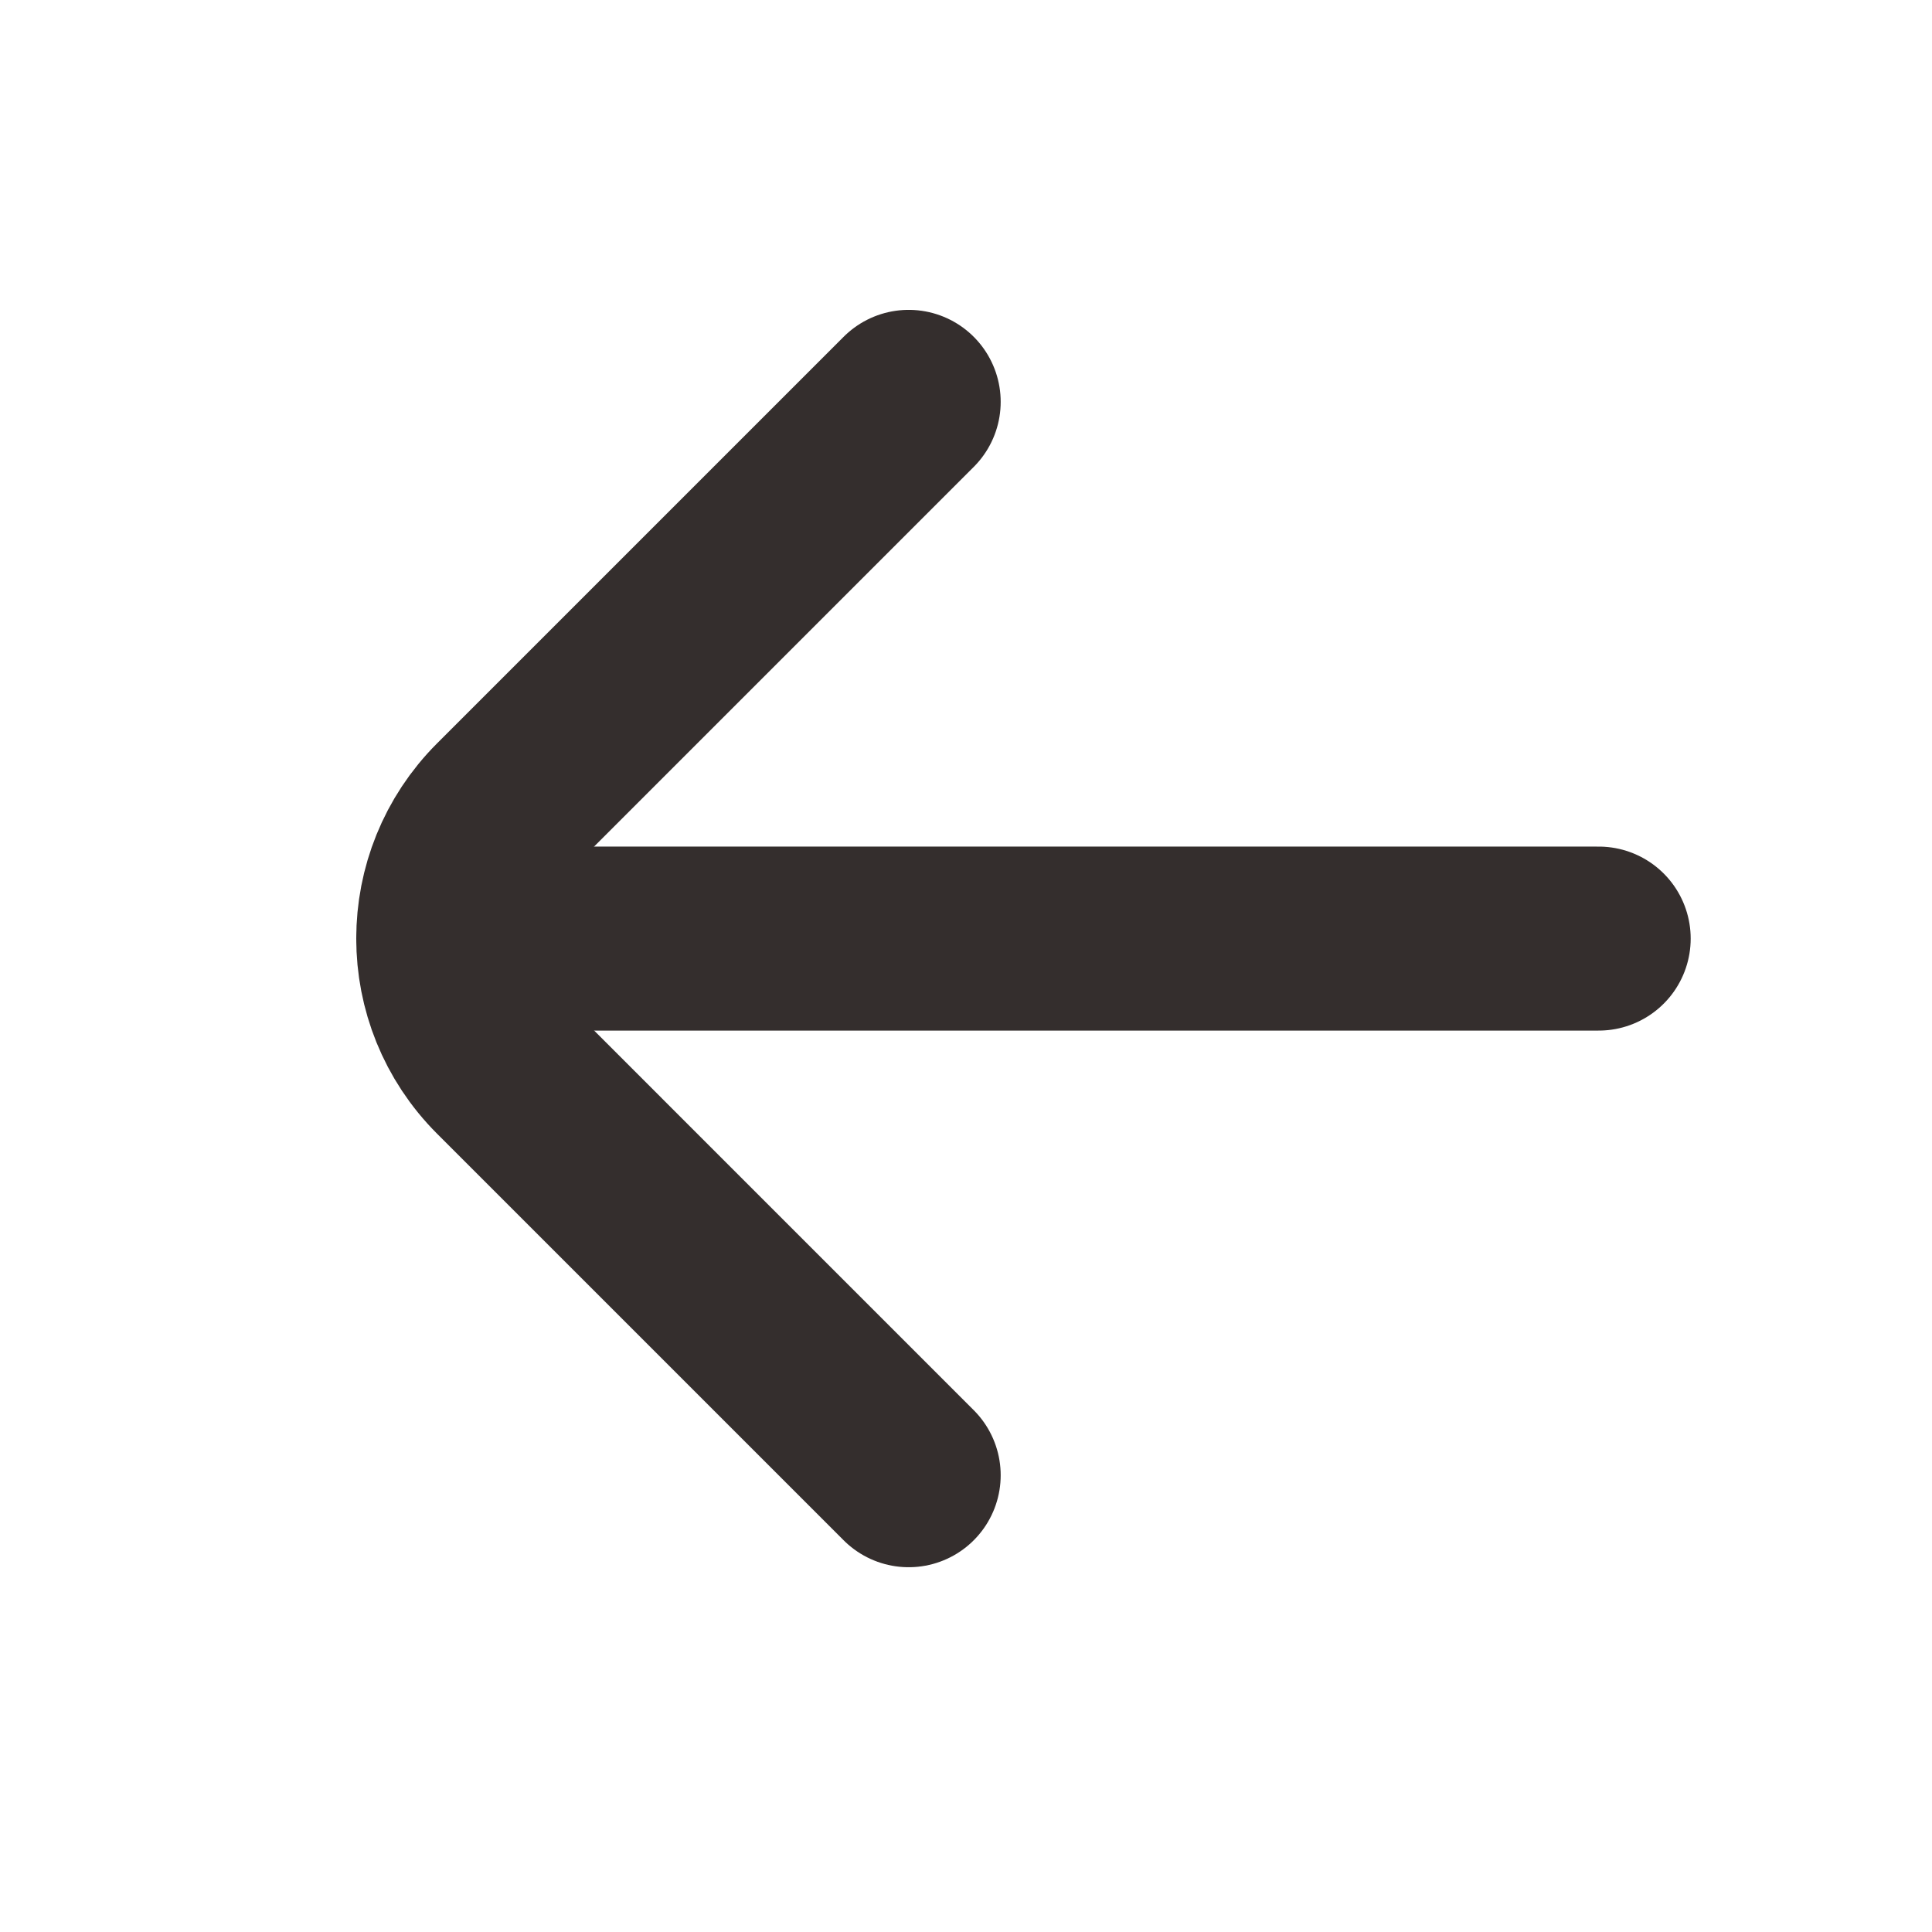 <svg width="21" height="21" viewBox="0 0 21 21" fill="none" xmlns="http://www.w3.org/2000/svg">
<path d="M4.877 10.202L17.377 10.202" stroke="#342E2D" stroke-width="2" stroke-linecap="round" stroke-linejoin="round"/>
<path d="M9.877 4.368L5.458 8.787C4.677 9.568 4.677 10.835 5.458 11.616L9.877 16.035" stroke="#342E2D" stroke-width="2" stroke-linecap="round" stroke-linejoin="round"/>
</svg>